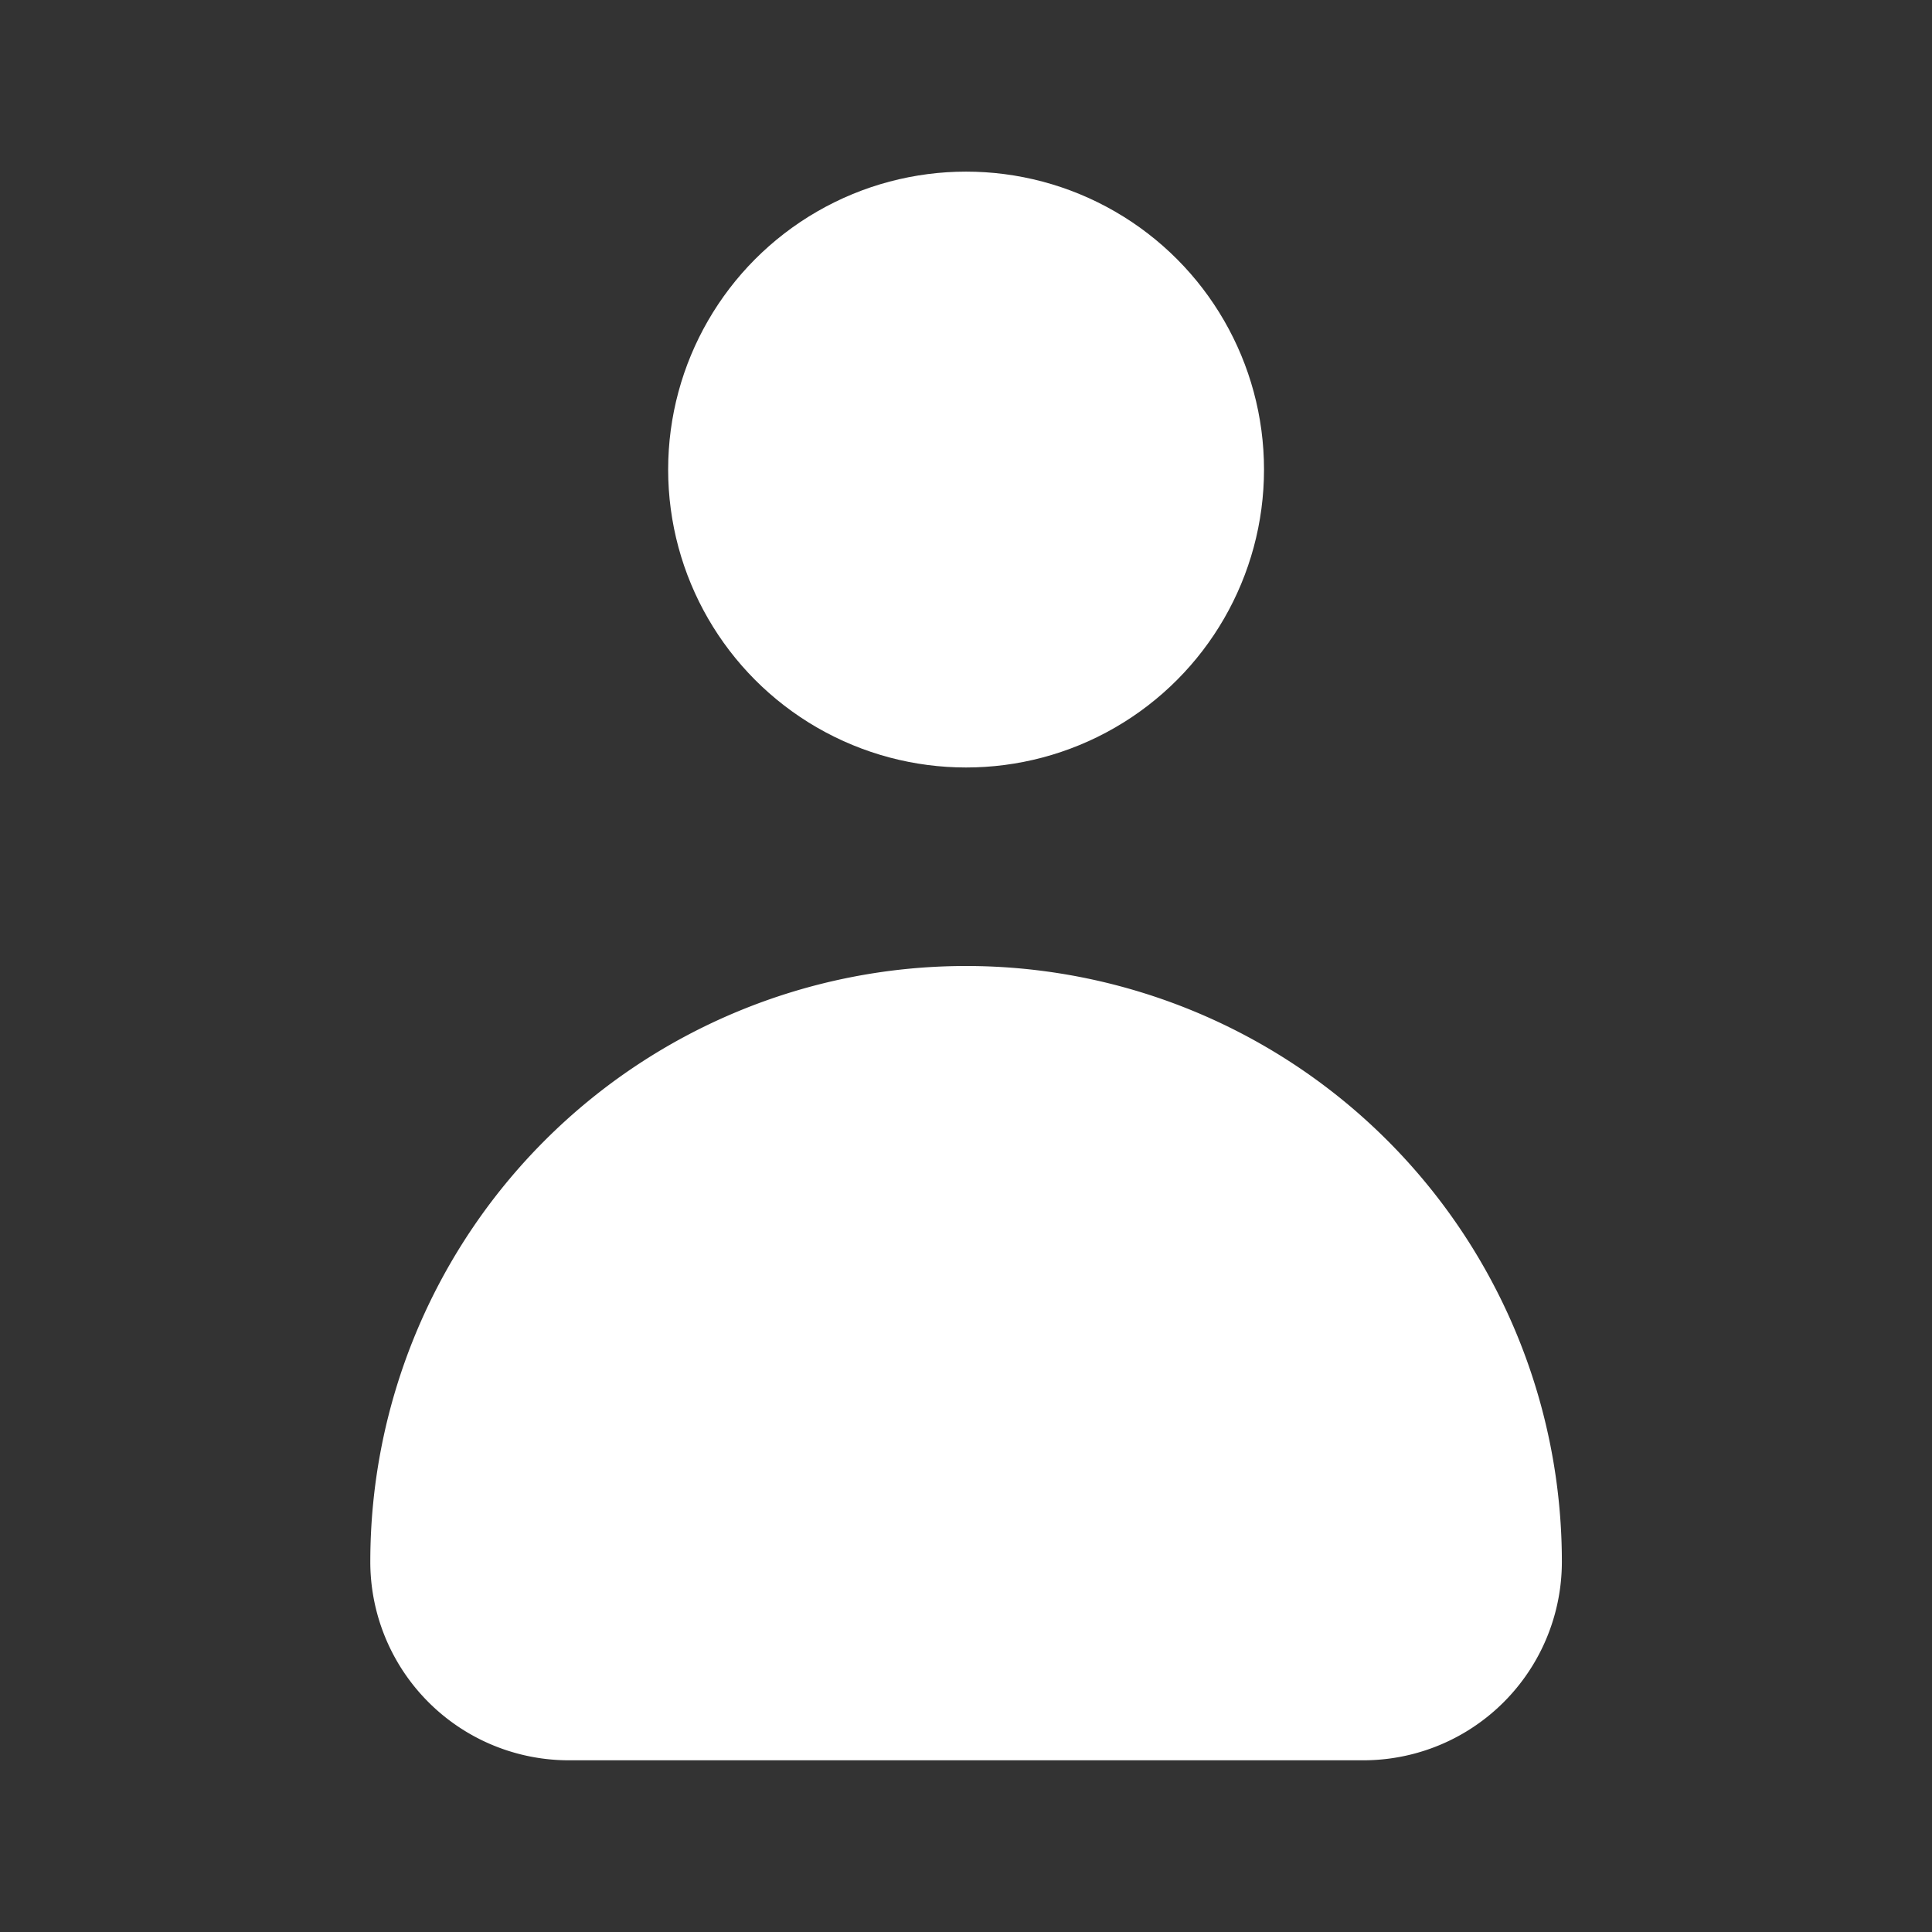 <svg xmlns="http://www.w3.org/2000/svg" xmlns:xlink="http://www.w3.org/1999/xlink" width="24" height="24" viewBox="0 0 24 24">
  <rect x="0" y="0" width="24" height="24" fill="#333333" stroke="none"/>
  <defs>
    <clipPath id="clip-path">
      <rect id="Rectangle_5431" data-name="Rectangle 5431" width="24" height="24" transform="translate(16.235 97.235)" fill="#fff" stroke="#707070" stroke-width="1"/>
    </clipPath>
  </defs>
  <g id="admin_users_dashboard" transform="translate(-16.235 -97.235)" clip-path="url(#clip-path)">
    <g id="_001-user" data-name="001-user" transform="translate(20.834 99.367)">
      <g id="user">
        <g id="Group_29201" data-name="Group 29201">
          <path id="Path_48112" data-name="Path 48112" d="M9.151,7a7.4,7.4,0,0,0-7.4,7.4,2.466,2.466,0,0,0,2.467,2.467h9.868A2.466,2.466,0,0,0,16.553,14.4,7.4,7.4,0,0,0,9.151,7Z" transform="translate(-1.75 2.868)" fill="#fff"/>
          <circle id="Ellipse_275" data-name="Ellipse 275" cx="3.701" cy="3.701" r="3.701" transform="translate(3.701)" fill="#fff"/>
        </g>
      </g>
    </g>
  </g>
</svg>
